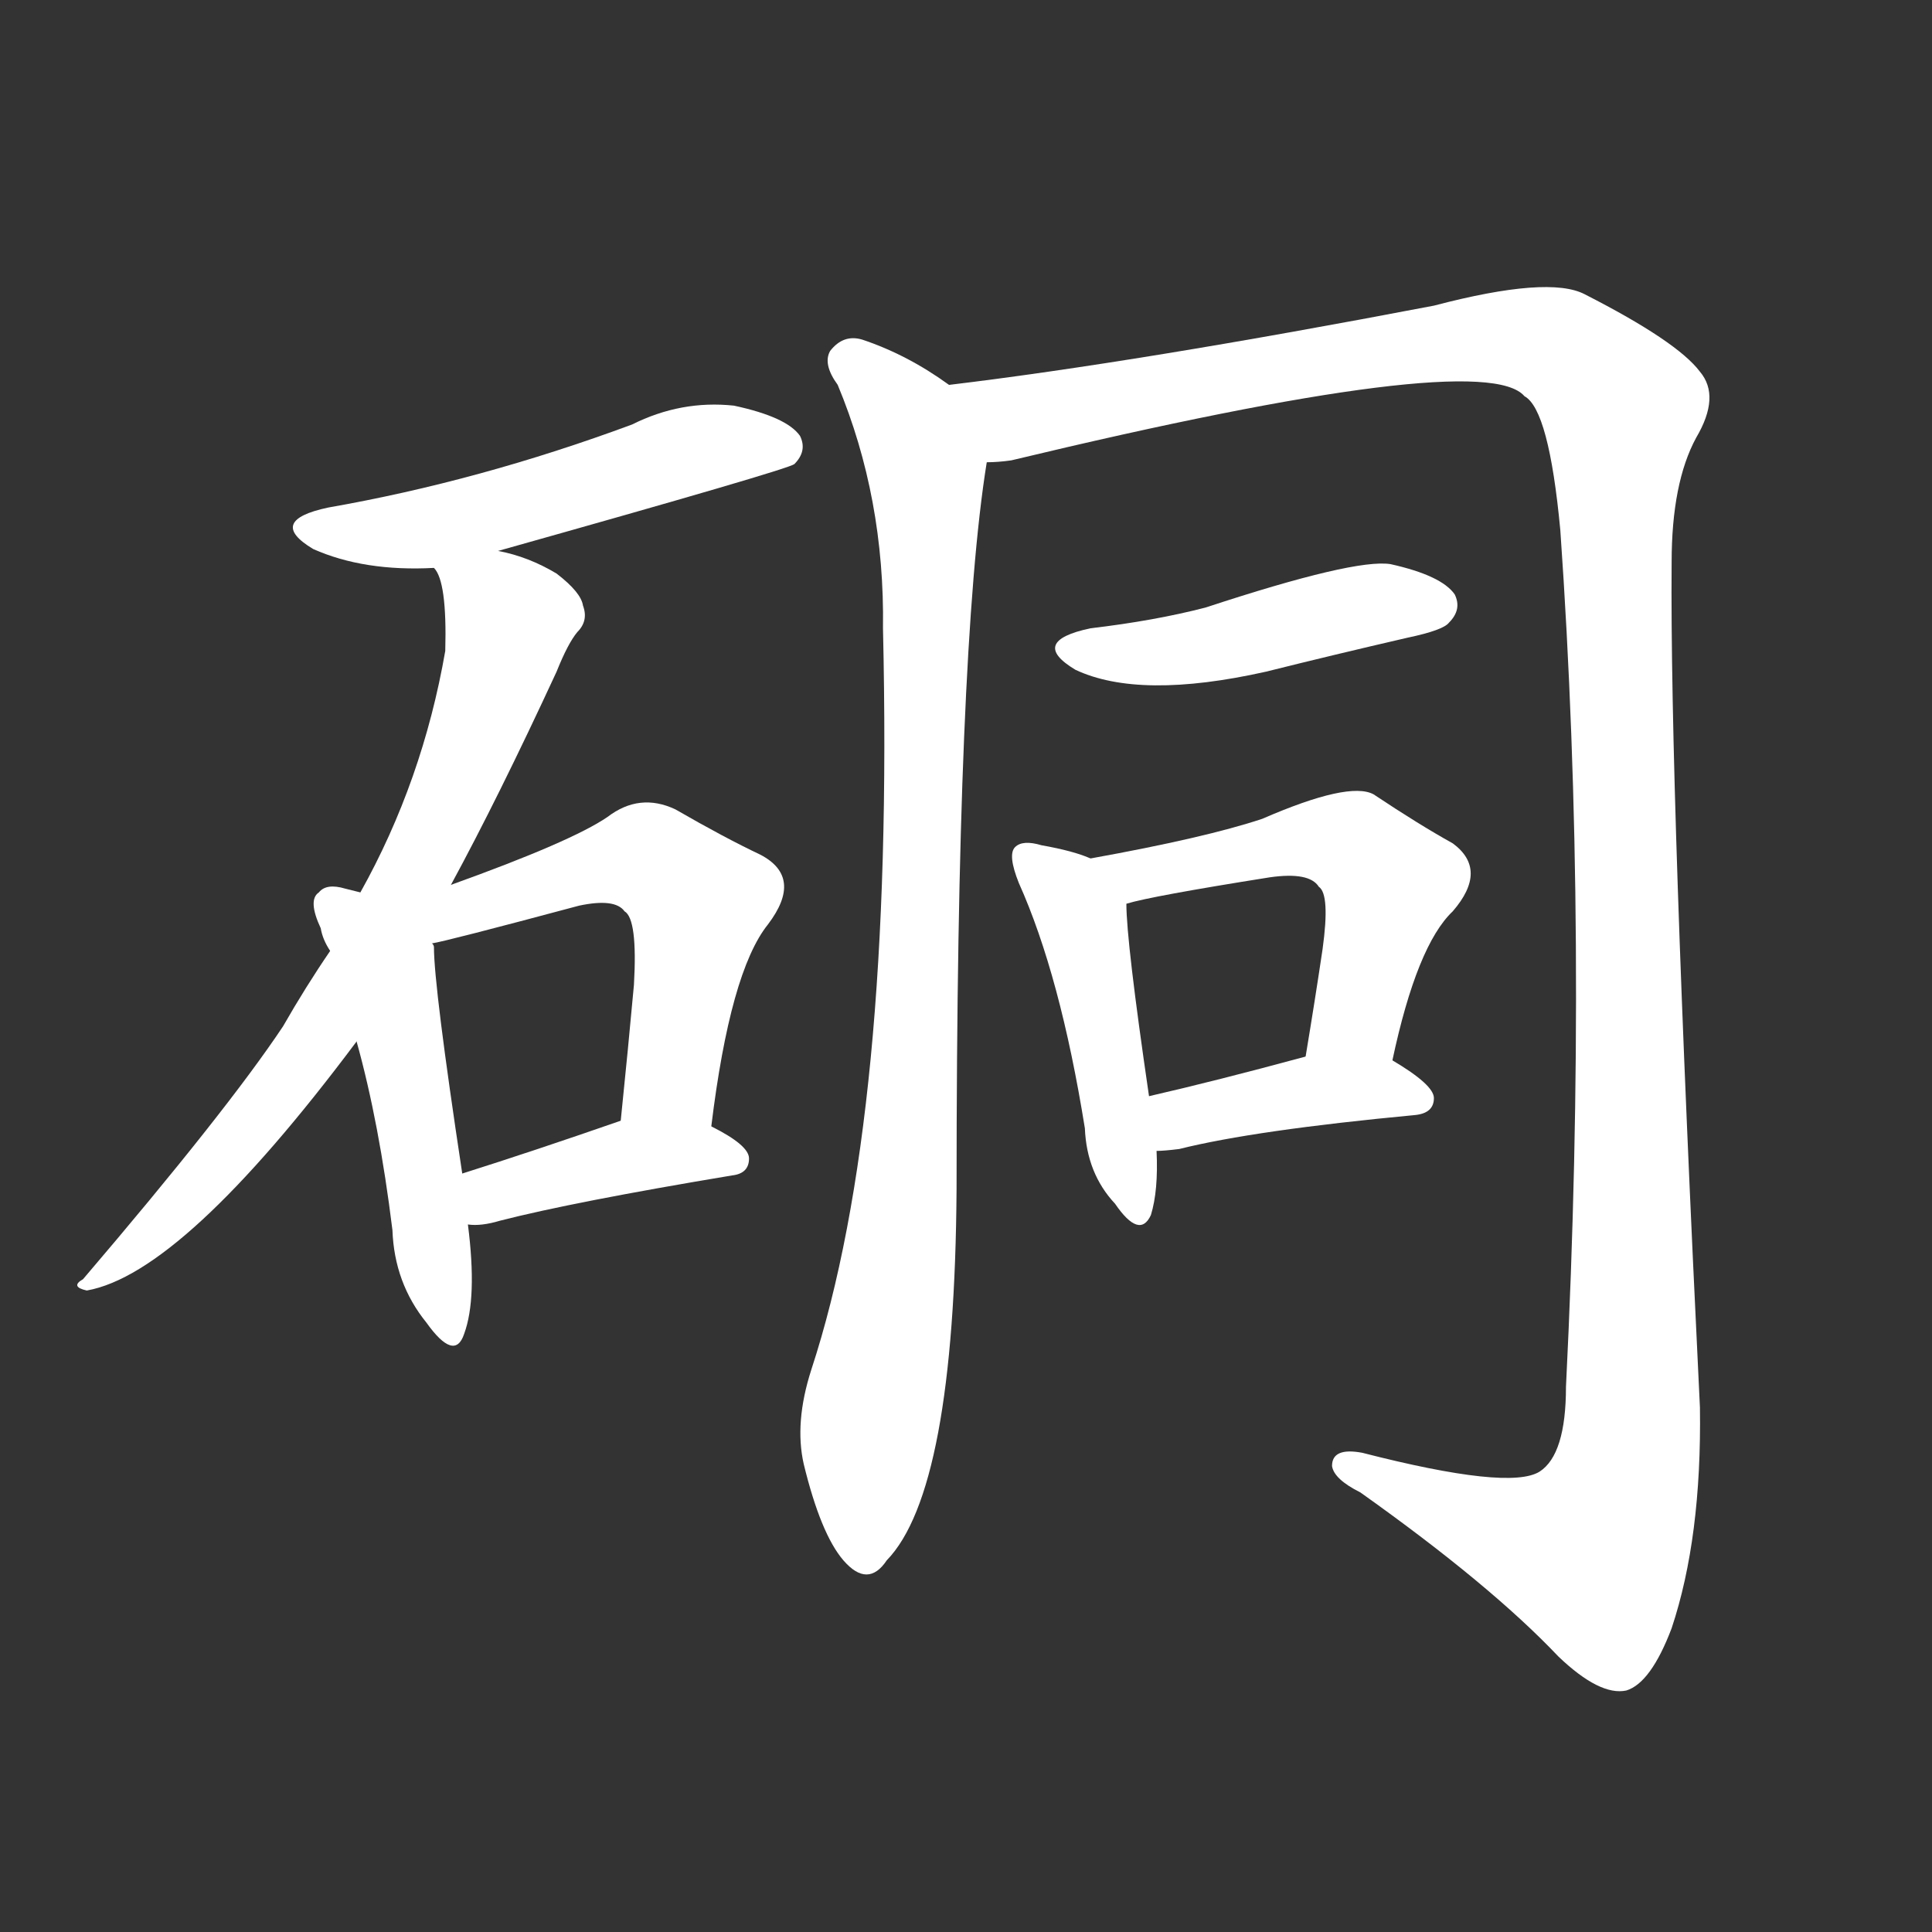 <svg version="1.1" viewBox="0 0 1024 1024" xmlns="http://www.w3.org/2000/svg">
  <rect x="0" y="0" width="1024" height="1024" fill="#333333" stroke="none"/>
  <g transform="scale(1, -1) translate(0, -900)">
    <style type="text/css">
        .stroke1 {fill: #FFFFFF;}
        .stroke2 {fill: #FFFFFF;}
        .stroke3 {fill: #FFFFFF;}
        .stroke4 {fill: #FFFFFF;}
        .stroke5 {fill: #FFFFFF;}
        .stroke6 {fill: #FFFFFF;}
        .stroke7 {fill: #FFFFFF;}
        .stroke8 {fill: #FFFFFF;}
        .stroke9 {fill: #FFFFFF;}
        .stroke10 {fill: #FFFFFF;}
        .stroke11 {fill: #FFFFFF;}
        .stroke12 {fill: #FFFFFF;}
        .stroke13 {fill: #FFFFFF;}
        .stroke14 {fill: #FFFFFF;}
        .stroke15 {fill: #FFFFFF;}
        .stroke16 {fill: #FFFFFF;}
        .stroke17 {fill: #FFFFFF;}
        .stroke18 {fill: #FFFFFF;}
        .stroke19 {fill: #FFFFFF;}
        .stroke20 {fill: #FFFFFF;}
        text {
            font-family: Helvetica;
            font-size: 50px;
            fill: #FFFFFF;}
            paint-order: stroke;
            stroke: #000000;
            stroke-width: 4px;
            stroke-linecap: butt;
            stroke-linejoin: miter;
            font-weight: 800;
        }
    </style>

    <path d="M 264 608 Q 417 651 421 654 Q 428 661 424 669 Q 417 679 389 685 Q 361 688 335 675 Q 254 645 174 631 Q 141 624 166 609 Q 193 597 230 599 L 264 608 Z" class="stroke1"/>
    <path d="M 239 431 Q 264 477 295 544 Q 301 559 306 565 Q 312 571 309 579 Q 308 586 295 596 Q 280 605 264 608 C 235 616 223 619 230 599 Q 237 592 236 555 Q 224 486 191 427 L 175 396 Q 162 377 150 356 Q 120 311 44 222 Q 37 218 46 216 Q 97 225 189 348 L 239 431 Z" class="stroke2"/>
    <path d="M 191 427 Q 187 428 183 429 Q 173 432 169 427 Q 163 423 170 408 Q 171 402 175 396 L 189 348 Q 201 305 208 248 Q 209 220 226 199 Q 241 178 246 193 Q 253 212 248 251 L 245 278 Q 230 377 230 398 Q 230 399 229 400 L 191 427 Z" class="stroke3"/>
    <path d="M 377 303 Q 387 385 407 410 Q 426 435 403 447 Q 384 456 358 471 Q 339 480 322 467 Q 303 454 239 431 C 198 416 200 393 229 400 Q 236 401 307 420 Q 326 424 331 417 Q 338 413 336 378 Q 333 345 329 306 C 326 276 373 273 377 303 Z" class="stroke4"/>
    <path d="M 248 251 Q 255 250 265 253 Q 304 263 388 277 Q 397 278 397 286 Q 397 293 377 303 C 354 315 354 315 329 306 Q 283 290 245 278 C 216 269 218 252 248 251 Z" class="stroke5"/>
    <path d="M 503 696 Q 481 712 457 720 Q 447 723 440 714 Q 436 707 444 696 Q 469 636 468 567 Q 474 308 430 174 Q 421 146 426 124 Q 435 87 447 73 Q 460 58 470 73 Q 506 110 507 270 Q 507 556 523 655 C 527 681 527 681 503 696 Z" class="stroke6"/>
    <path d="M 523 655 Q 529 655 536 656 Q 786 716 808 690 Q 821 683 827 619 Q 842 406 830 165 Q 830 129 816 120 Q 800 110 722 130 Q 706 133 706 123 Q 707 116 721 109 Q 790 60 826 22 Q 848 1 862 4 Q 875 8 886 37 Q 902 85 901 154 Q 885 482 886 602 Q 886 644 899 668 Q 912 690 901 703 Q 889 719 840 744 Q 821 754 760 738 Q 603 708 503 696 C 473 692 493 650 523 655 Z" class="stroke7"/>
    <path d="M 578 567 Q 545 560 570 545 Q 604 529 671 544 Q 707 553 746 562 Q 765 566 768 570 Q 775 577 771 585 Q 764 595 737 601 Q 718 604 639 578 Q 612 571 578 567 Z" class="stroke8"/>
    <path d="M 578 445 Q 569 449 552 452 Q 542 455 538 451 Q 534 447 540 432 Q 562 383 575 302 Q 576 278 591 262 Q 604 243 610 256 Q 614 269 613 290 L 609 319 Q 597 401 597 421 C 596 438 596 438 578 445 Z" class="stroke9"/>
    <path d="M 738 338 Q 751 399 770 417 Q 789 439 770 453 Q 752 463 728 479 Q 715 486 669 466 Q 639 456 578 445 C 548 440 568 414 597 421 Q 610 425 673 435 Q 694 438 699 430 Q 705 426 701 397 Q 697 370 692 340 C 687 310 731 309 738 338 Z" class="stroke10"/>
    <path d="M 613 290 Q 617 290 625 291 Q 665 301 750 309 Q 760 310 760 318 Q 760 325 738 338 C 722 348 721 348 692 340 Q 644 327 609 319 C 580 312 583 288 613 290 Z" class="stroke11"/>
</g></svg>